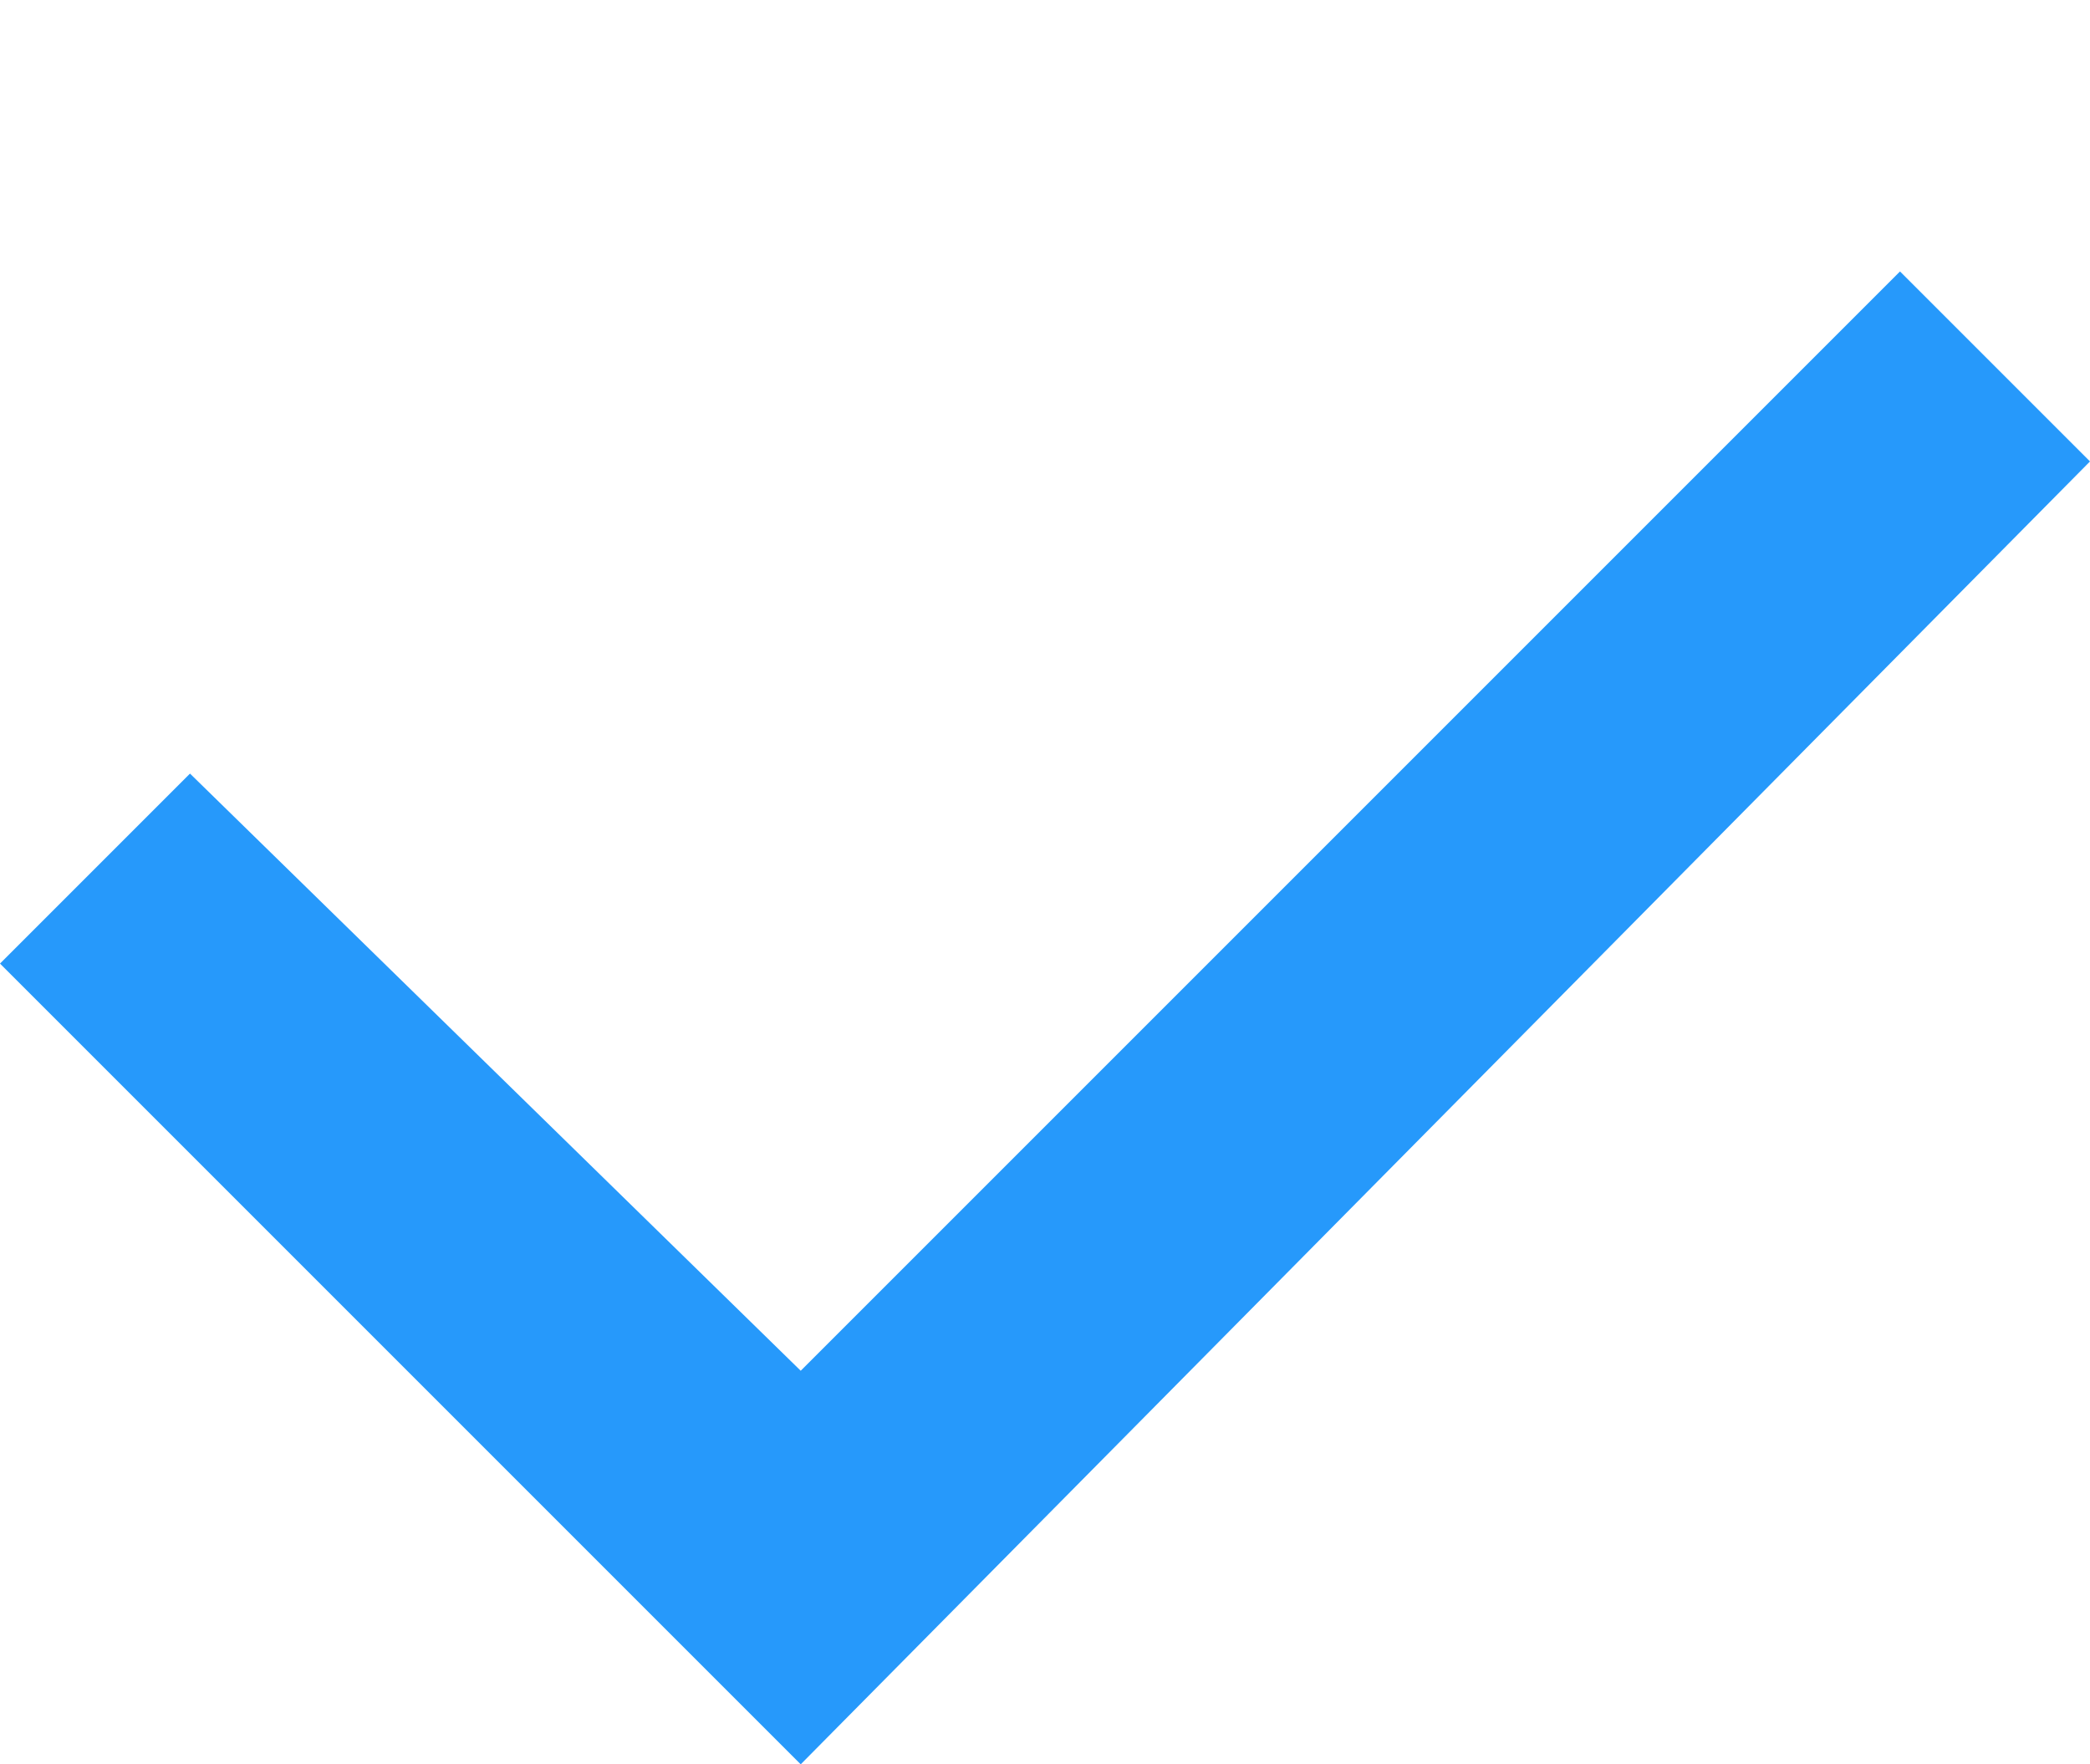 <svg xmlns="http://www.w3.org/2000/svg" viewBox="0 0 19.25 16.25">
  <defs>
    <style>
      .cls-1 {
        fill: #2699fb;
      }

      .cls-2 {
        fill: none;
      }
    </style>
  </defs>
  <g id="Yes" transform="translate(-455 -170)">
    <path id="Checkbox" class="cls-1" d="M8.375,14.75,1,7.375l1.75-1.75,5.625,5.5L18.5,1l1.75,1.75Z" transform="translate(454 171.5)"/>
    <rect id="Rectangle_556" data-name="Rectangle 556" class="cls-2" width="16" height="16" transform="translate(455 170)"/>
  </g>
</svg>
